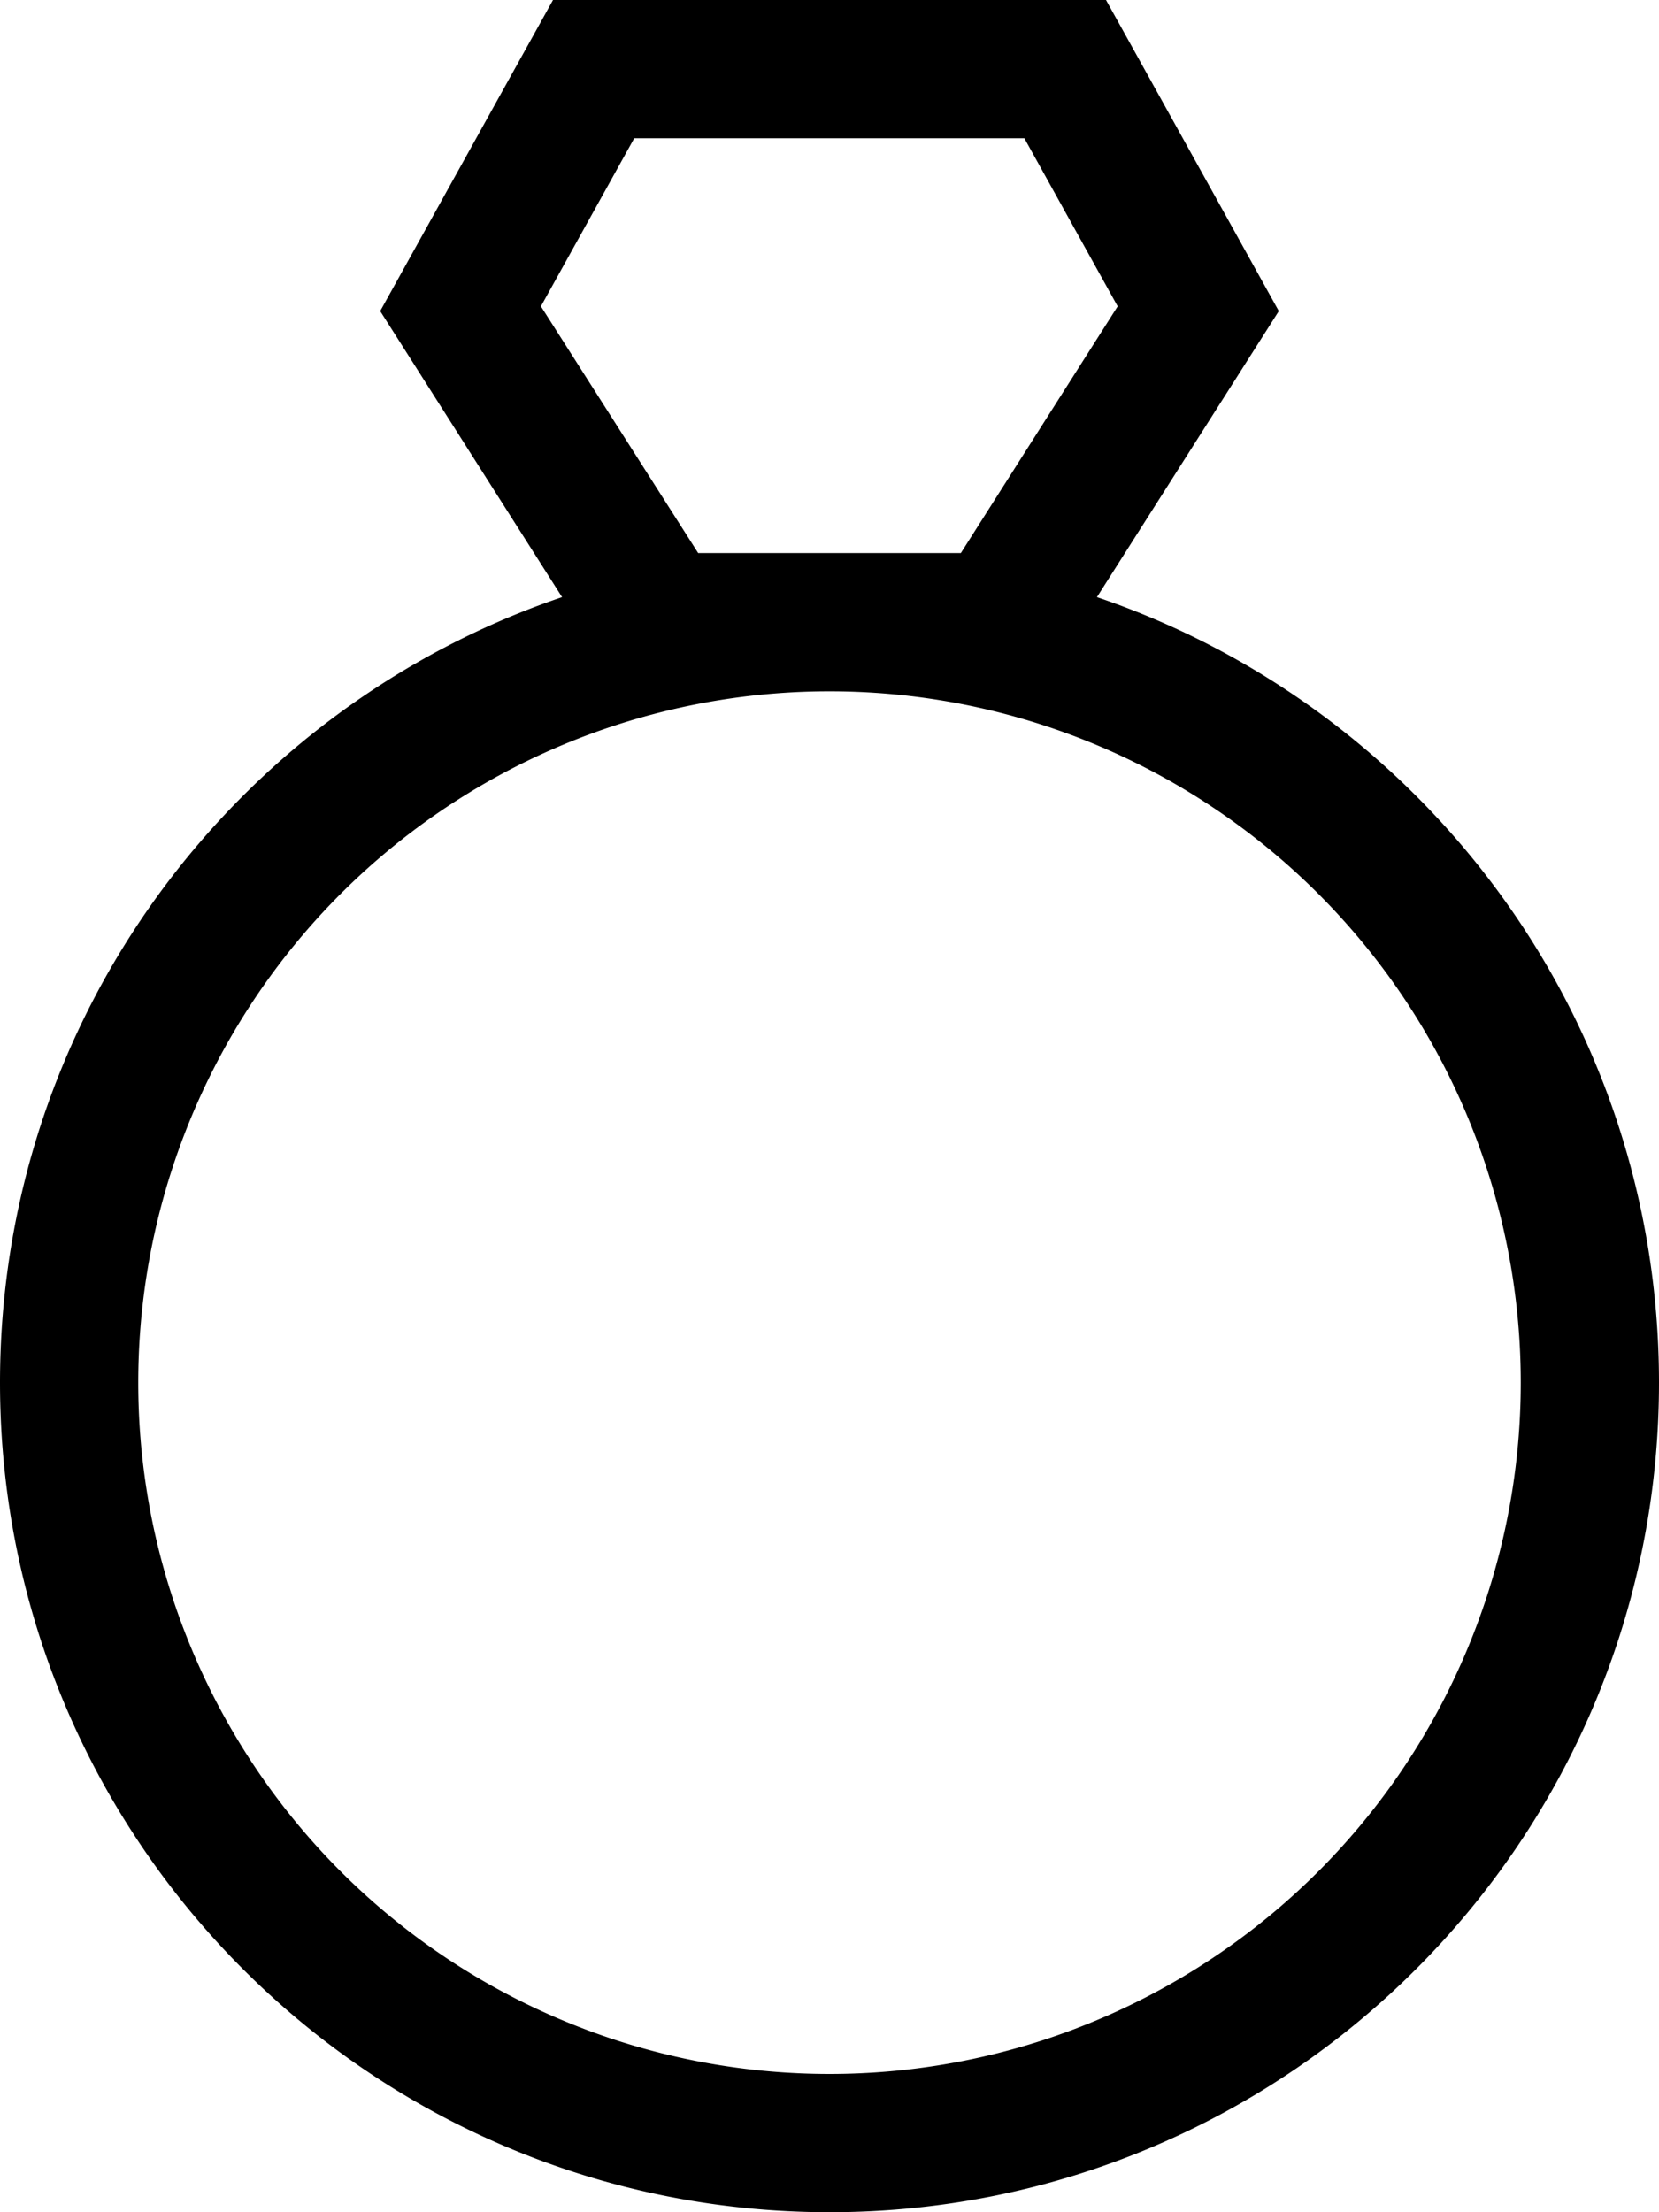 <svg xmlns="http://www.w3.org/2000/svg" viewBox="0 0 384 512"><path d="M161.6 128L125.2 70.9 146.8 32l90.3 0 21.6 38.9L222.4 128 192 128l-30.4 0zm92.3 10.2L296 72 256 0 128 0 88 72l42.1 66.2C54.4 163.9 0 235.6 0 320C0 426 86 512 192 512s192-86 192-192c0-84.4-54.4-156.1-130.1-181.8zM192 480a160 160 0 1 1 0-320 160 160 0 1 1 0 320z"/></svg>